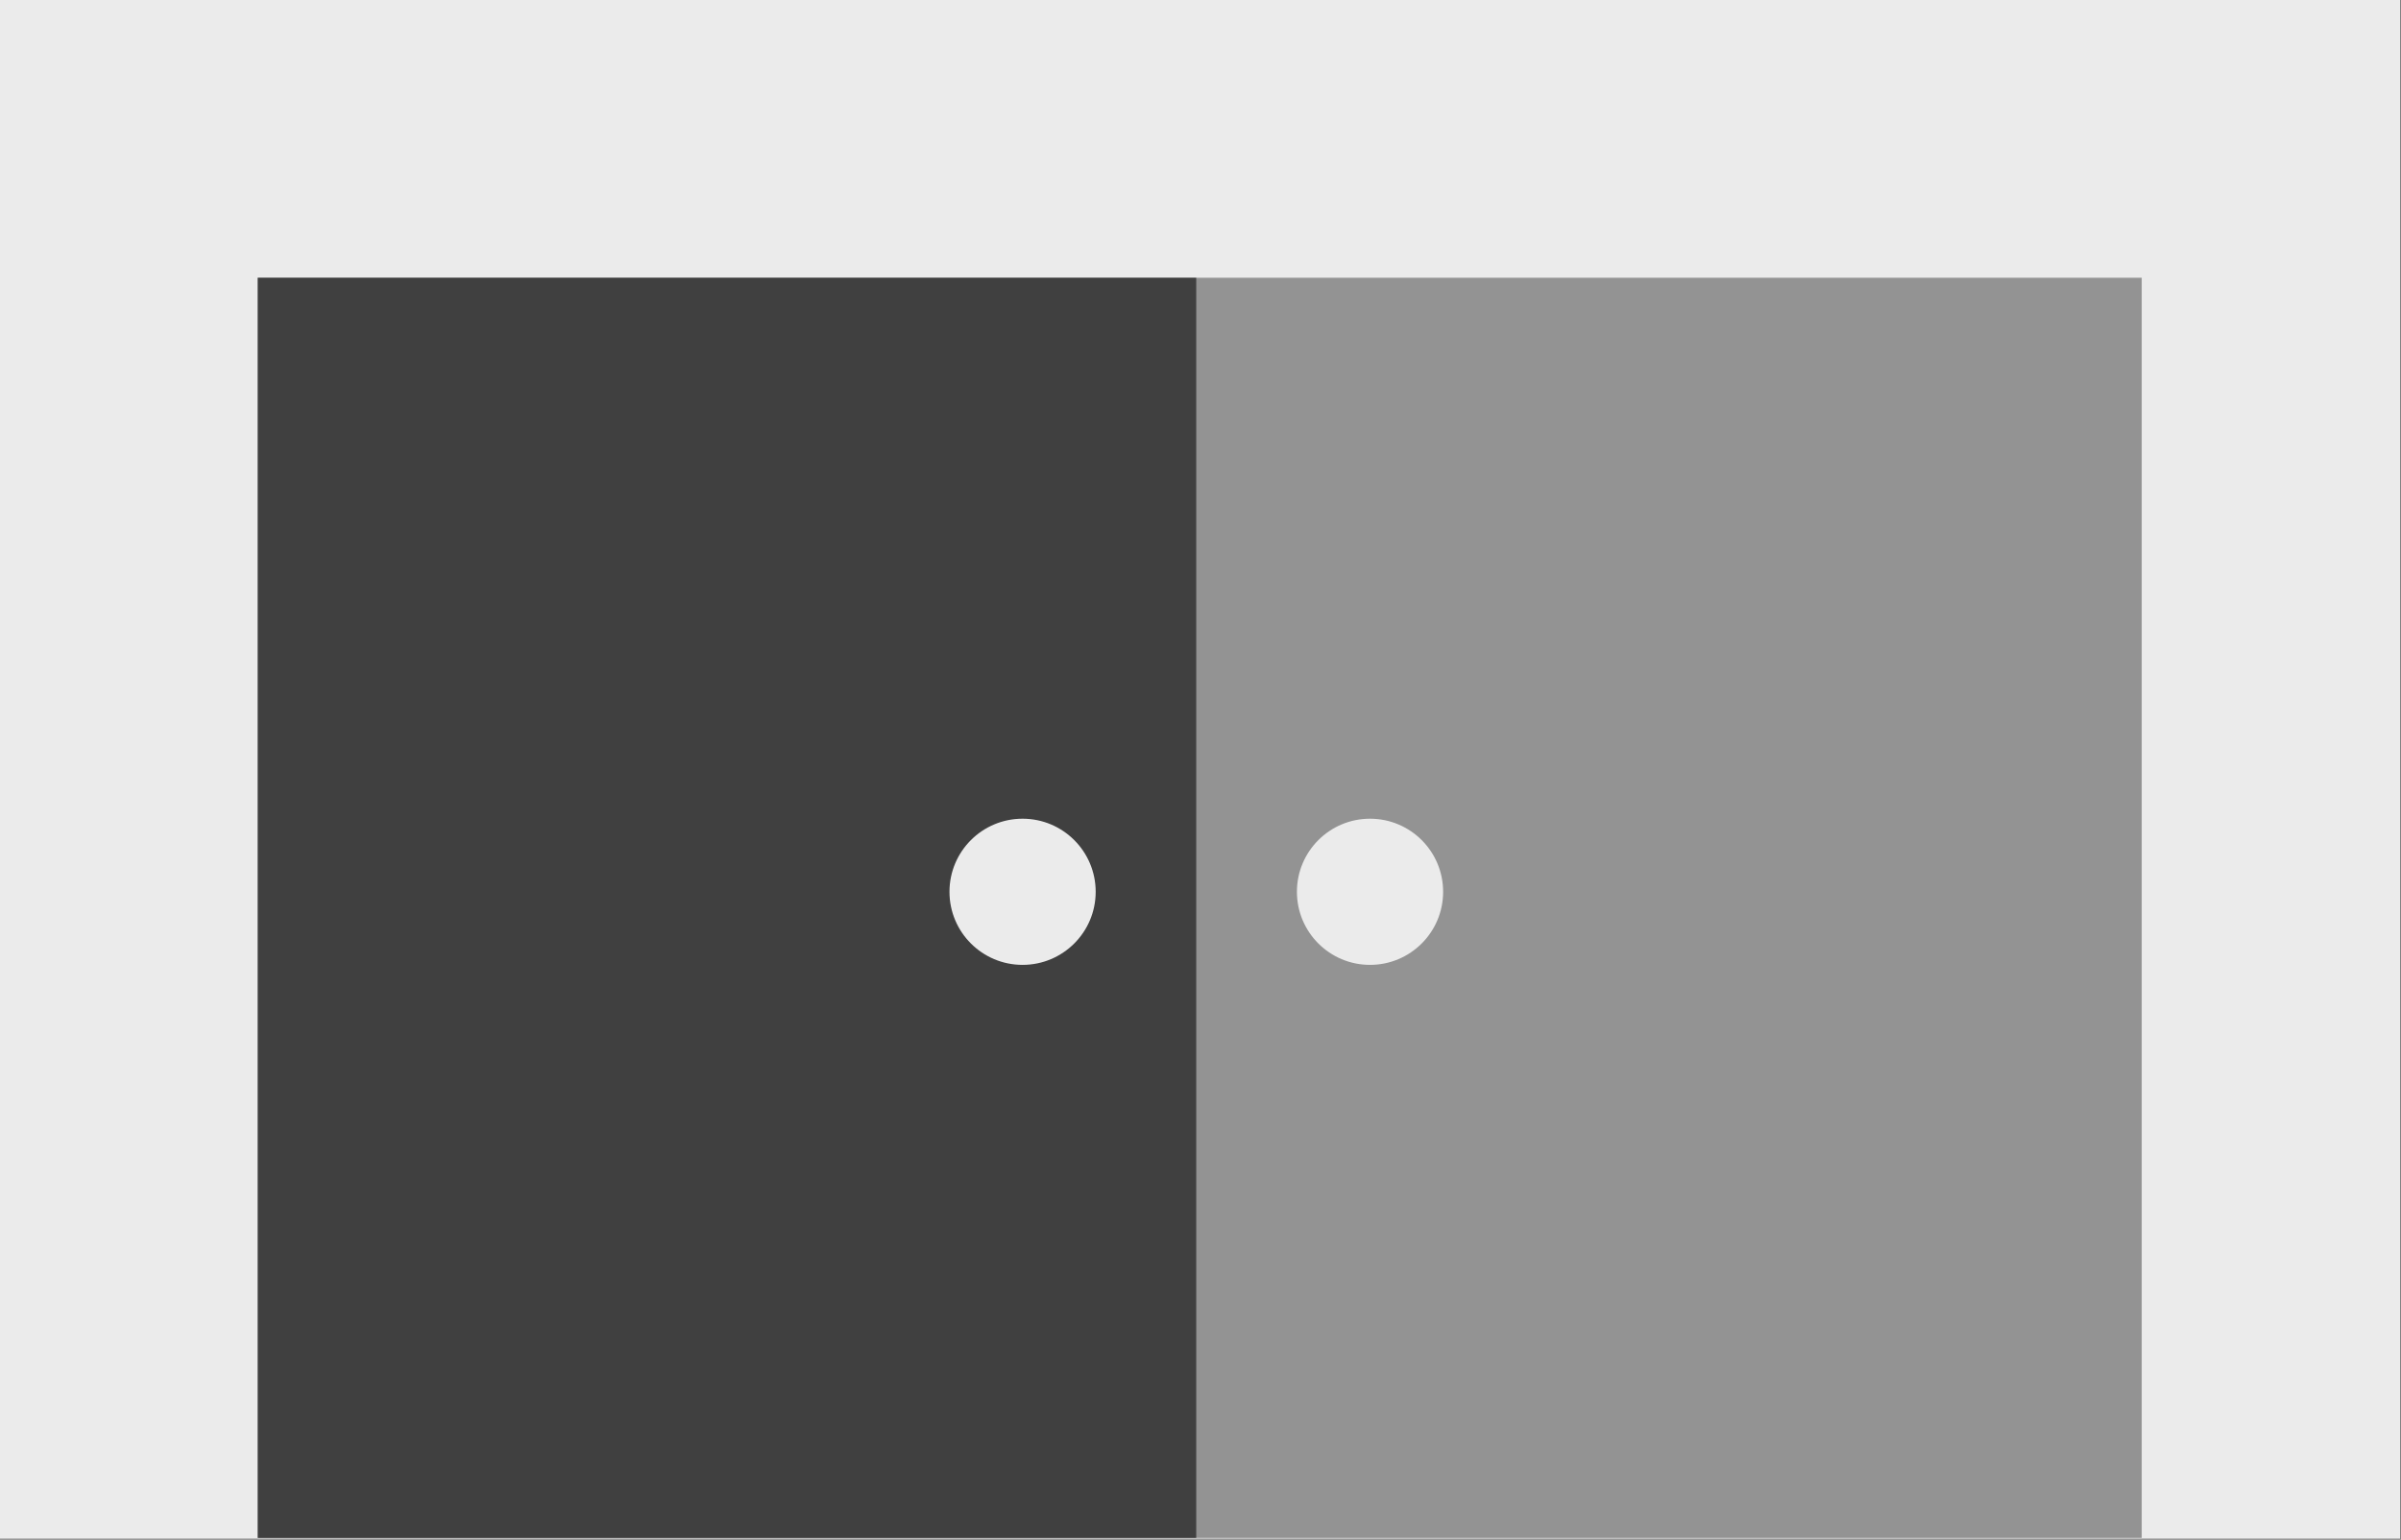 <?xml version="1.0" encoding="UTF-8" standalone="no"?>
<!DOCTYPE svg PUBLIC "-//W3C//DTD SVG 1.1//EN" "http://www.w3.org/Graphics/SVG/1.1/DTD/svg11.dtd">
<svg version="1.1" xmlns="http://www.w3.org/2000/svg" xmlns:xlink="http://www.w3.org/1999/xlink"
     xml:space="preserve" xmlns:serif="http://www.serif.com/" 
  width="100%" height="100%" viewBox="0 0 1908 1224" preserveAspectRatio="none meet"
     style="fill-rule:evenodd;clip-rule:evenodd;stroke-linejoin:round;stroke-miterlimit:1.414;">
    <rect x="0" y="0" width="1908" height="1224" fill="#808080" stroke="none"/>
    <g transform="matrix(1,0,0,1,-308.494,-374.995)">
        <g transform="matrix(1,0,0,1,-32.789,-415.407)">
            <rect x="341.283" y="790.402" width="1907.27" height="1223.07" style="fill:rgb(235,235,235);"/>
            <g transform="matrix(0.785,0,0,0.819,278.121,363.848)">
                <rect x="341.283" y="790.402" width="1907.27" height="1223.07" style="fill:rgb(147,147,147);"/>
            </g>
            <g transform="matrix(0.391,0,0,0.819,412.709,363.848)">
                <rect x="341.283" y="790.402" width="1907.27" height="1223.07" style="fill:rgb(64,64,64);"/>
            </g>
            <g transform="matrix(1,0,0,1,-10.117,24.122)">
                <circle cx="1164.01" cy="1475.18" r="58.094" style="fill:rgb(235,235,235);"/>
            </g>
            <g transform="matrix(1,0,0,1,265.987,24.122)">
                <circle cx="1164.01" cy="1475.18" r="58.094" style="fill:rgb(235,235,235);"/>
            </g>
        </g>
    </g>
</svg>
